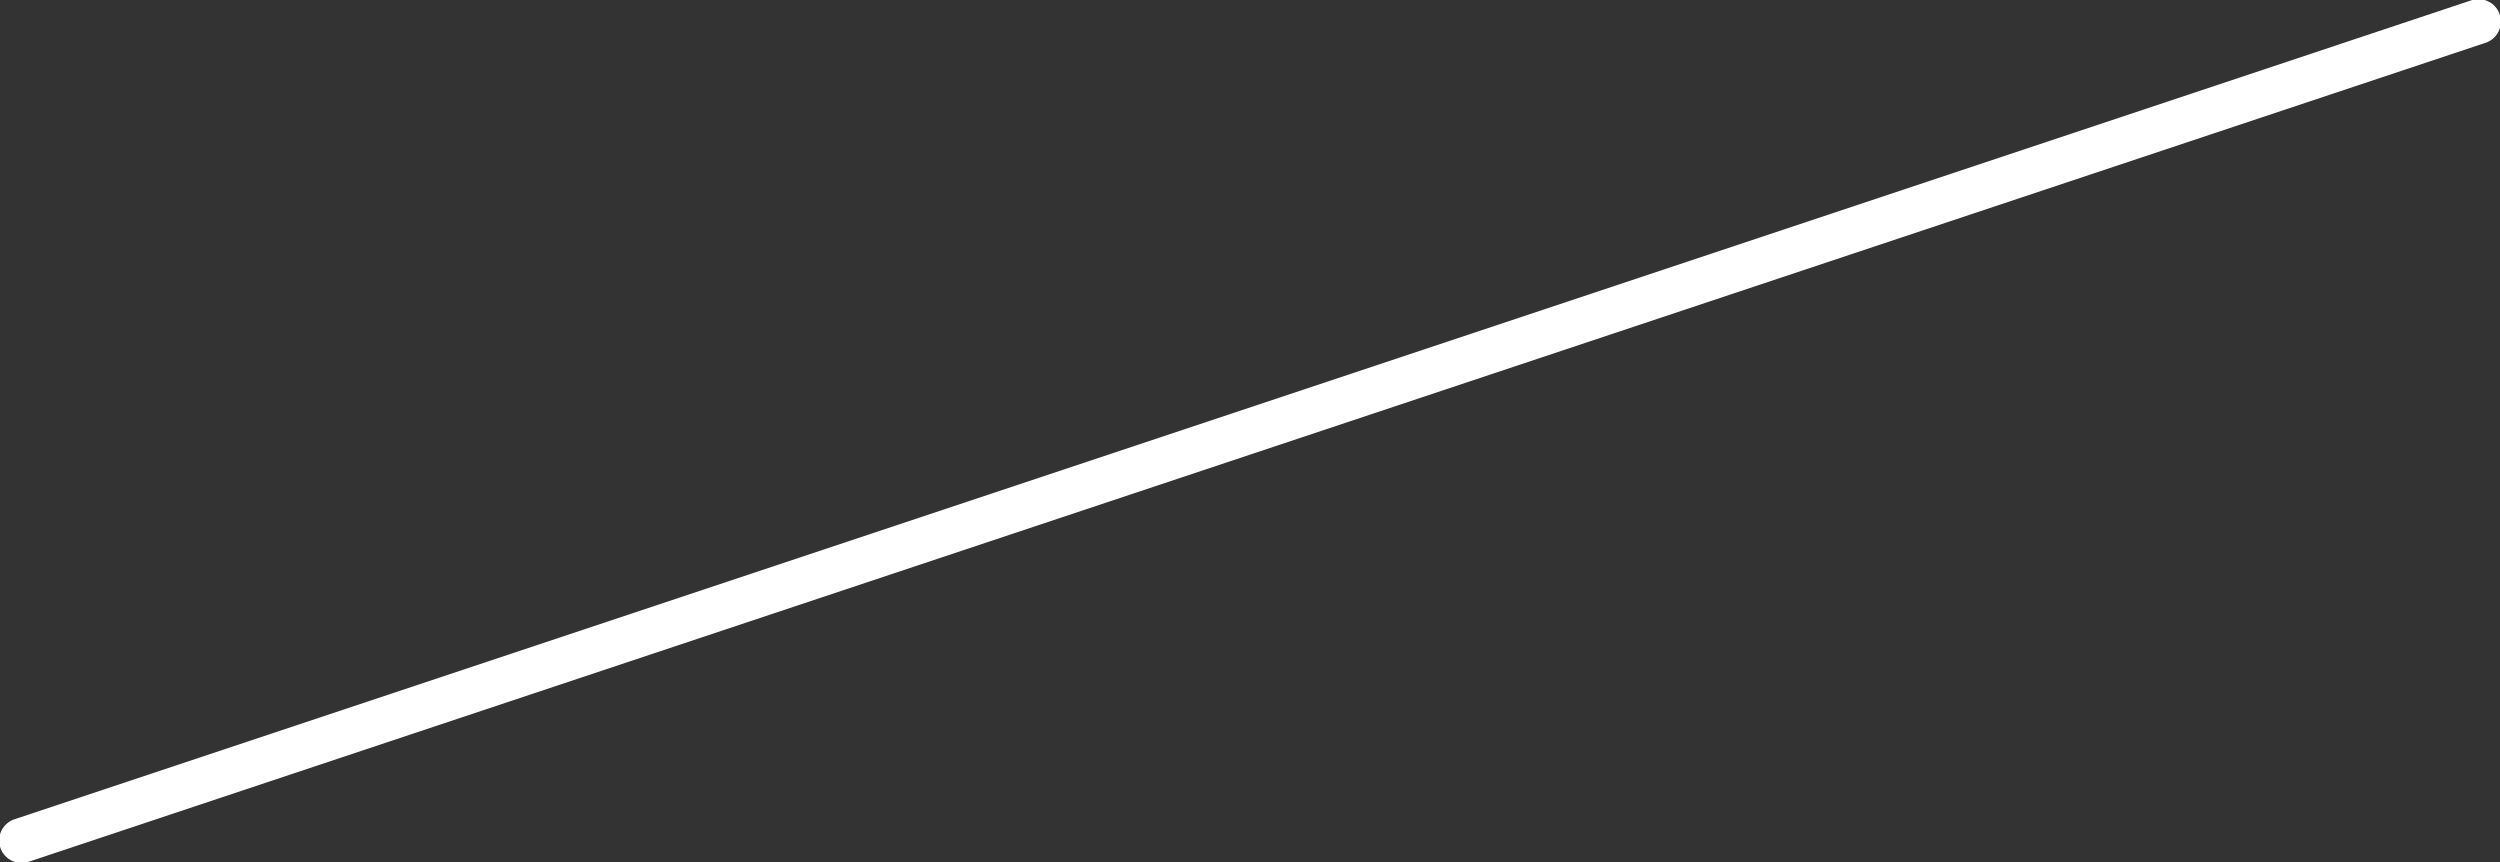 <!-- Generator: Adobe Illustrator 19.2.0, SVG Export Plug-In  -->
<svg version="1.0"
	 xmlns="http://www.w3.org/2000/svg" xmlns:xlink="http://www.w3.org/1999/xlink" xmlns:a="http://ns.adobe.com/AdobeSVGViewerExtensions/3.0/"
	 x="0px" y="0px" width="69.6px" height="24px" viewBox="0 0 69.6 24" style="enable-background:new 0 0 69.6 24;"
	 xml:space="preserve">
<rect x="0" y="0" width="69.6" height="24" fill="#333333" stroke="none"/>
<style type="text/css">
	.st0{fill:#FFFFFF;stroke:#FFFFFF;stroke-width:1.248;stroke-linecap:round;stroke-linejoin:round;stroke-miterlimit:10;}
</style>
<defs>
</defs>
<line class="st0" x1="69" y1="0.6" x2="0.6" y2="23.4"/>
</svg>
